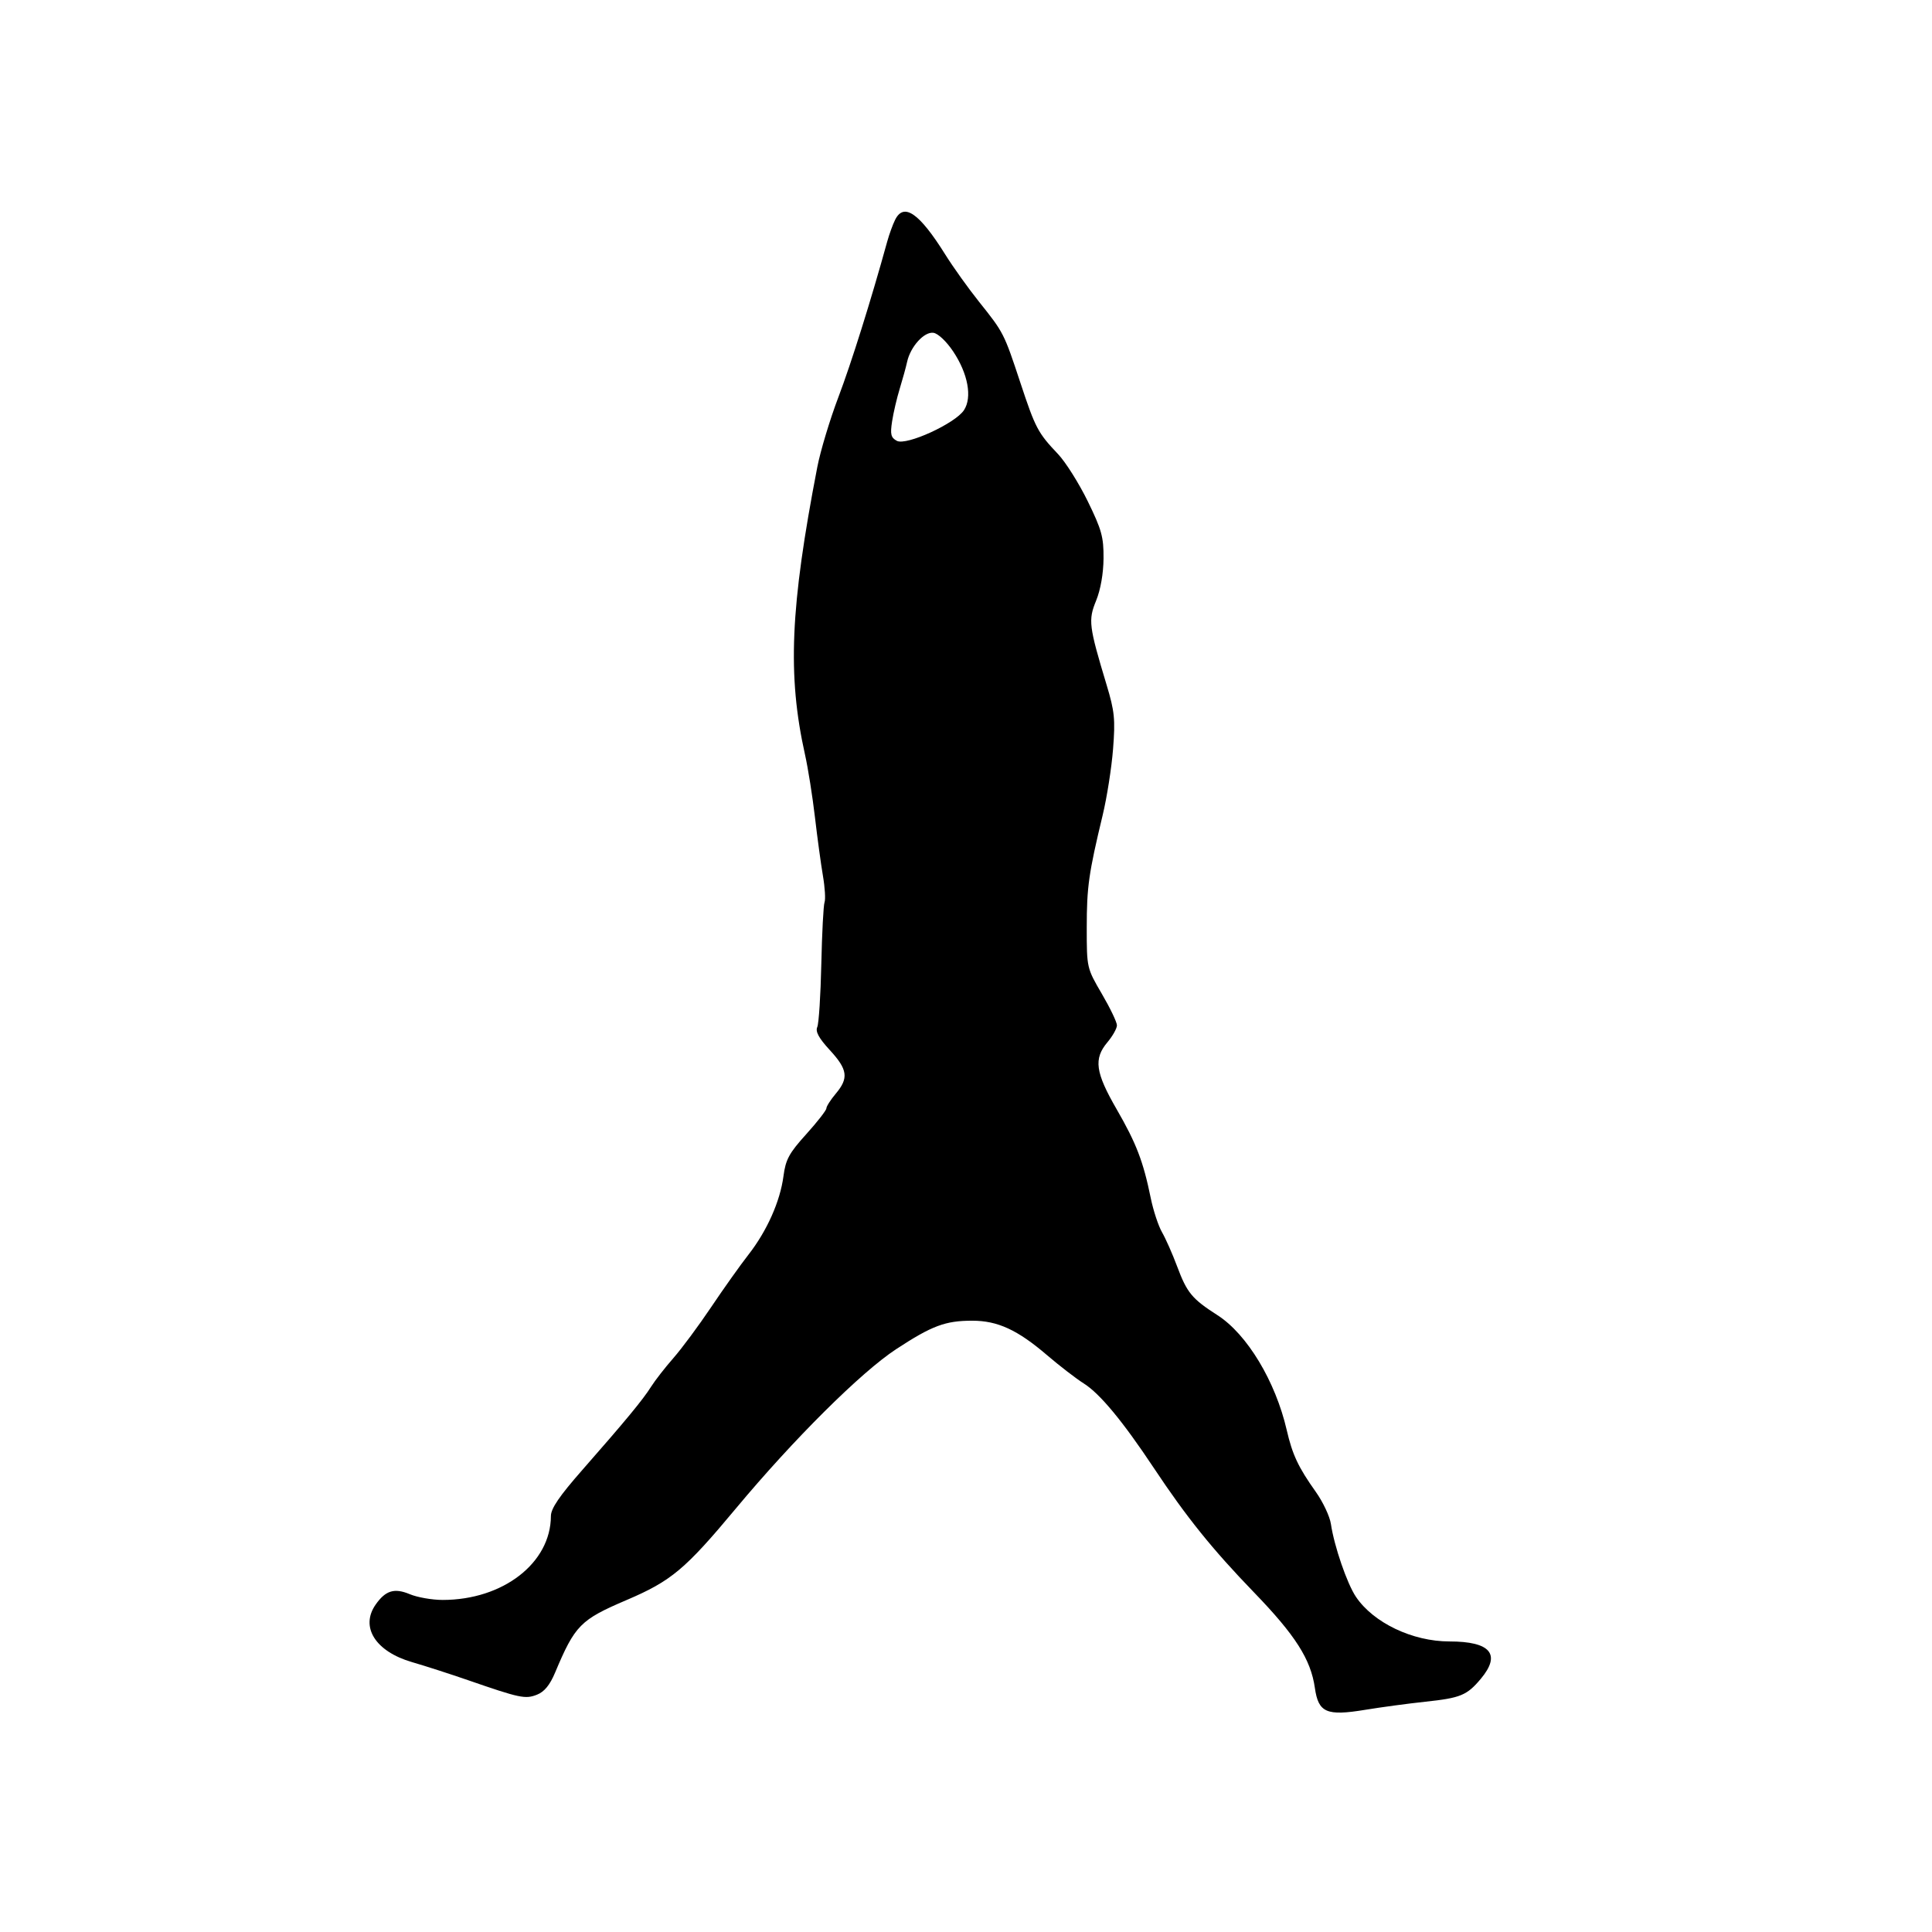 <svg id="svg-path" width="100%" height="100%" viewBox="0 0 512 512" version="1.1" xmlns="http://www.w3.org/2000/svg" style="fill-rule:evenodd;clip-rule:evenodd;stroke-linejoin:round;stroke-miterlimit:2;">
                        <path d="M237.216 58.250 C 236.599 59.487,235.659 62.075,235.127 64.000 C 230.793 79.690,225.598 96.241,222.175 105.263 C 219.929 111.183,217.419 119.508,216.596 123.763 C 209.410 160.940,208.643 178.949,213.345 200.023 C 214.145 203.610,215.324 211.035,215.964 216.523 C 216.604 222.010,217.559 229.024,218.086 232.109 C 218.614 235.194,218.806 238.344,218.514 239.109 C 218.221 239.874,217.836 247.250,217.657 255.500 C 217.478 263.750,216.995 271.258,216.584 272.184 C 216.050 273.388,217.001 275.130,219.918 278.296 C 224.647 283.426,224.960 285.705,221.500 289.818 C 220.125 291.452,219.000 293.210,219.000 293.724 C 219.000 294.238,216.595 297.323,213.655 300.580 C 209.106 305.618,208.208 307.272,207.629 311.684 C 206.751 318.371,203.247 326.228,198.340 332.510 C 196.196 335.254,191.755 341.501,188.471 346.392 C 185.187 351.283,180.684 357.358,178.464 359.892 C 176.244 362.426,173.578 365.850,172.539 367.500 C 170.361 370.960,165.848 376.422,154.250 389.637 C 148.237 396.488,145.998 399.777,145.994 401.768 C 145.969 414.196,133.318 424.000,117.307 424.000 C 114.522 424.000,110.604 423.315,108.599 422.477 C 104.513 420.770,102.178 421.480,99.551 425.230 C 95.391 431.170,99.497 437.665,109.191 440.479 C 112.661 441.486,119.325 443.635,124.000 445.253 C 137.831 450.040,139.203 450.329,142.304 449.110 C 144.254 448.344,145.718 446.558,147.106 443.254 C 152.378 430.705,153.802 429.258,166.011 424.045 C 177.918 418.960,181.553 415.916,195.041 399.733 C 210.329 381.390,228.218 363.611,237.500 357.534 C 247.005 351.312,250.514 350.000,257.660 350.000 C 264.389 350.000,269.649 352.426,277.500 359.151 C 280.800 361.977,285.183 365.352,287.241 366.651 C 291.491 369.335,297.539 376.636,305.755 389.000 C 314.476 402.123,321.272 410.564,332.338 422.016 C 343.297 433.356,347.374 439.754,348.452 447.303 C 349.392 453.883,351.521 454.809,361.814 453.115 C 366.041 452.419,373.202 451.455,377.726 450.973 C 387.062 449.978,388.738 449.289,392.392 444.946 C 397.885 438.417,395.041 435.000,384.113 435.000 C 374.325 435.000,363.980 430.062,359.338 423.174 C 356.986 419.683,353.581 409.774,352.703 403.866 C 352.406 401.867,350.607 398.042,348.705 395.366 C 344.062 388.832,342.504 385.524,341.001 379.000 C 338.019 366.062,330.496 353.577,322.649 348.543 C 315.872 344.195,314.571 342.620,311.938 335.573 C 310.721 332.314,308.928 328.264,307.955 326.573 C 306.982 324.883,305.635 320.800,304.960 317.500 C 302.973 307.770,301.145 303.009,295.929 293.971 C 290.266 284.160,289.781 280.603,293.500 276.182 C 294.875 274.548,296.000 272.539,296.000 271.717 C 296.000 270.894,294.200 267.142,292.000 263.377 C 288.010 256.548,288.000 256.506,288.000 245.842 C 288.000 235.055,288.509 231.461,292.225 216.000 C 293.349 211.325,294.585 203.450,294.972 198.500 C 295.589 190.604,295.379 188.519,293.261 181.500 C 288.549 165.884,288.360 164.362,290.484 159.171 C 291.659 156.300,292.416 151.995,292.448 148.000 C 292.493 142.329,291.960 140.395,288.262 132.834 C 285.931 128.068,282.388 122.443,280.387 120.334 C 275.043 114.700,274.395 113.474,270.422 101.463 C 266.057 88.270,266.010 88.177,259.479 80.000 C 256.624 76.425,252.600 70.800,250.537 67.500 C 243.620 56.437,239.535 53.600,237.216 58.250 M252.606 93.147 C 256.529 99.017,257.685 105.306,255.464 108.695 C 253.149 112.228,240.175 118.164,237.683 116.830 C 236.094 115.980,235.882 115.114,236.416 111.655 C 236.768 109.370,237.679 105.475,238.439 103.000 C 239.200 100.525,240.078 97.336,240.390 95.912 C 241.276 91.868,244.912 87.846,247.365 88.196 C 248.595 88.371,250.816 90.469,252.606 93.147 " style="stroke: none; fill: black;">
                    </path></svg>